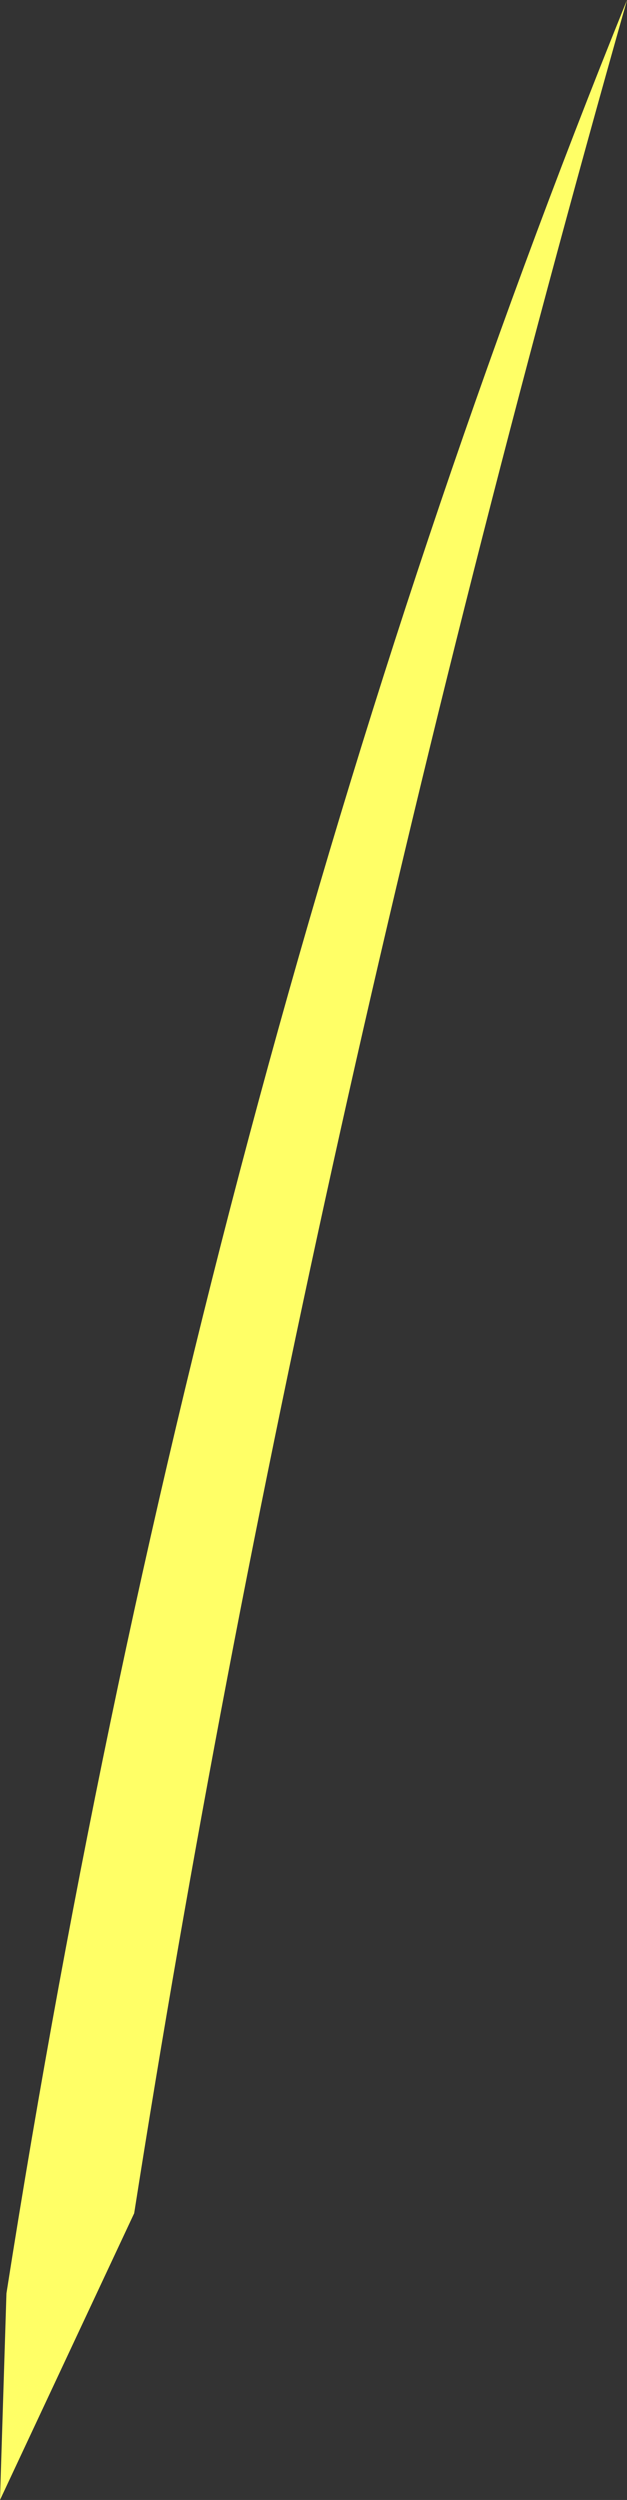 <?xml version="1.0" encoding="UTF-8" standalone="no"?>
<svg xmlns:xlink="http://www.w3.org/1999/xlink" height="96.8px" width="24.3px" xmlns="http://www.w3.org/2000/svg">
  <rect width="100%" height="100%" fill="#333333" stroke="none"/>
  <g transform="matrix(1.0, 0.0, 0.0, 1.0, 12.15, 48.4)">
    <path d="M-12.15 48.4 L-11.9 40.4 Q-4.35 -7.65 12.15 -48.4 -0.5 -3.75 -6.95 37.3 L-12.15 48.4" fill="#ffff66" fill-rule="evenodd" stroke="none"/>
  </g>
</svg>
